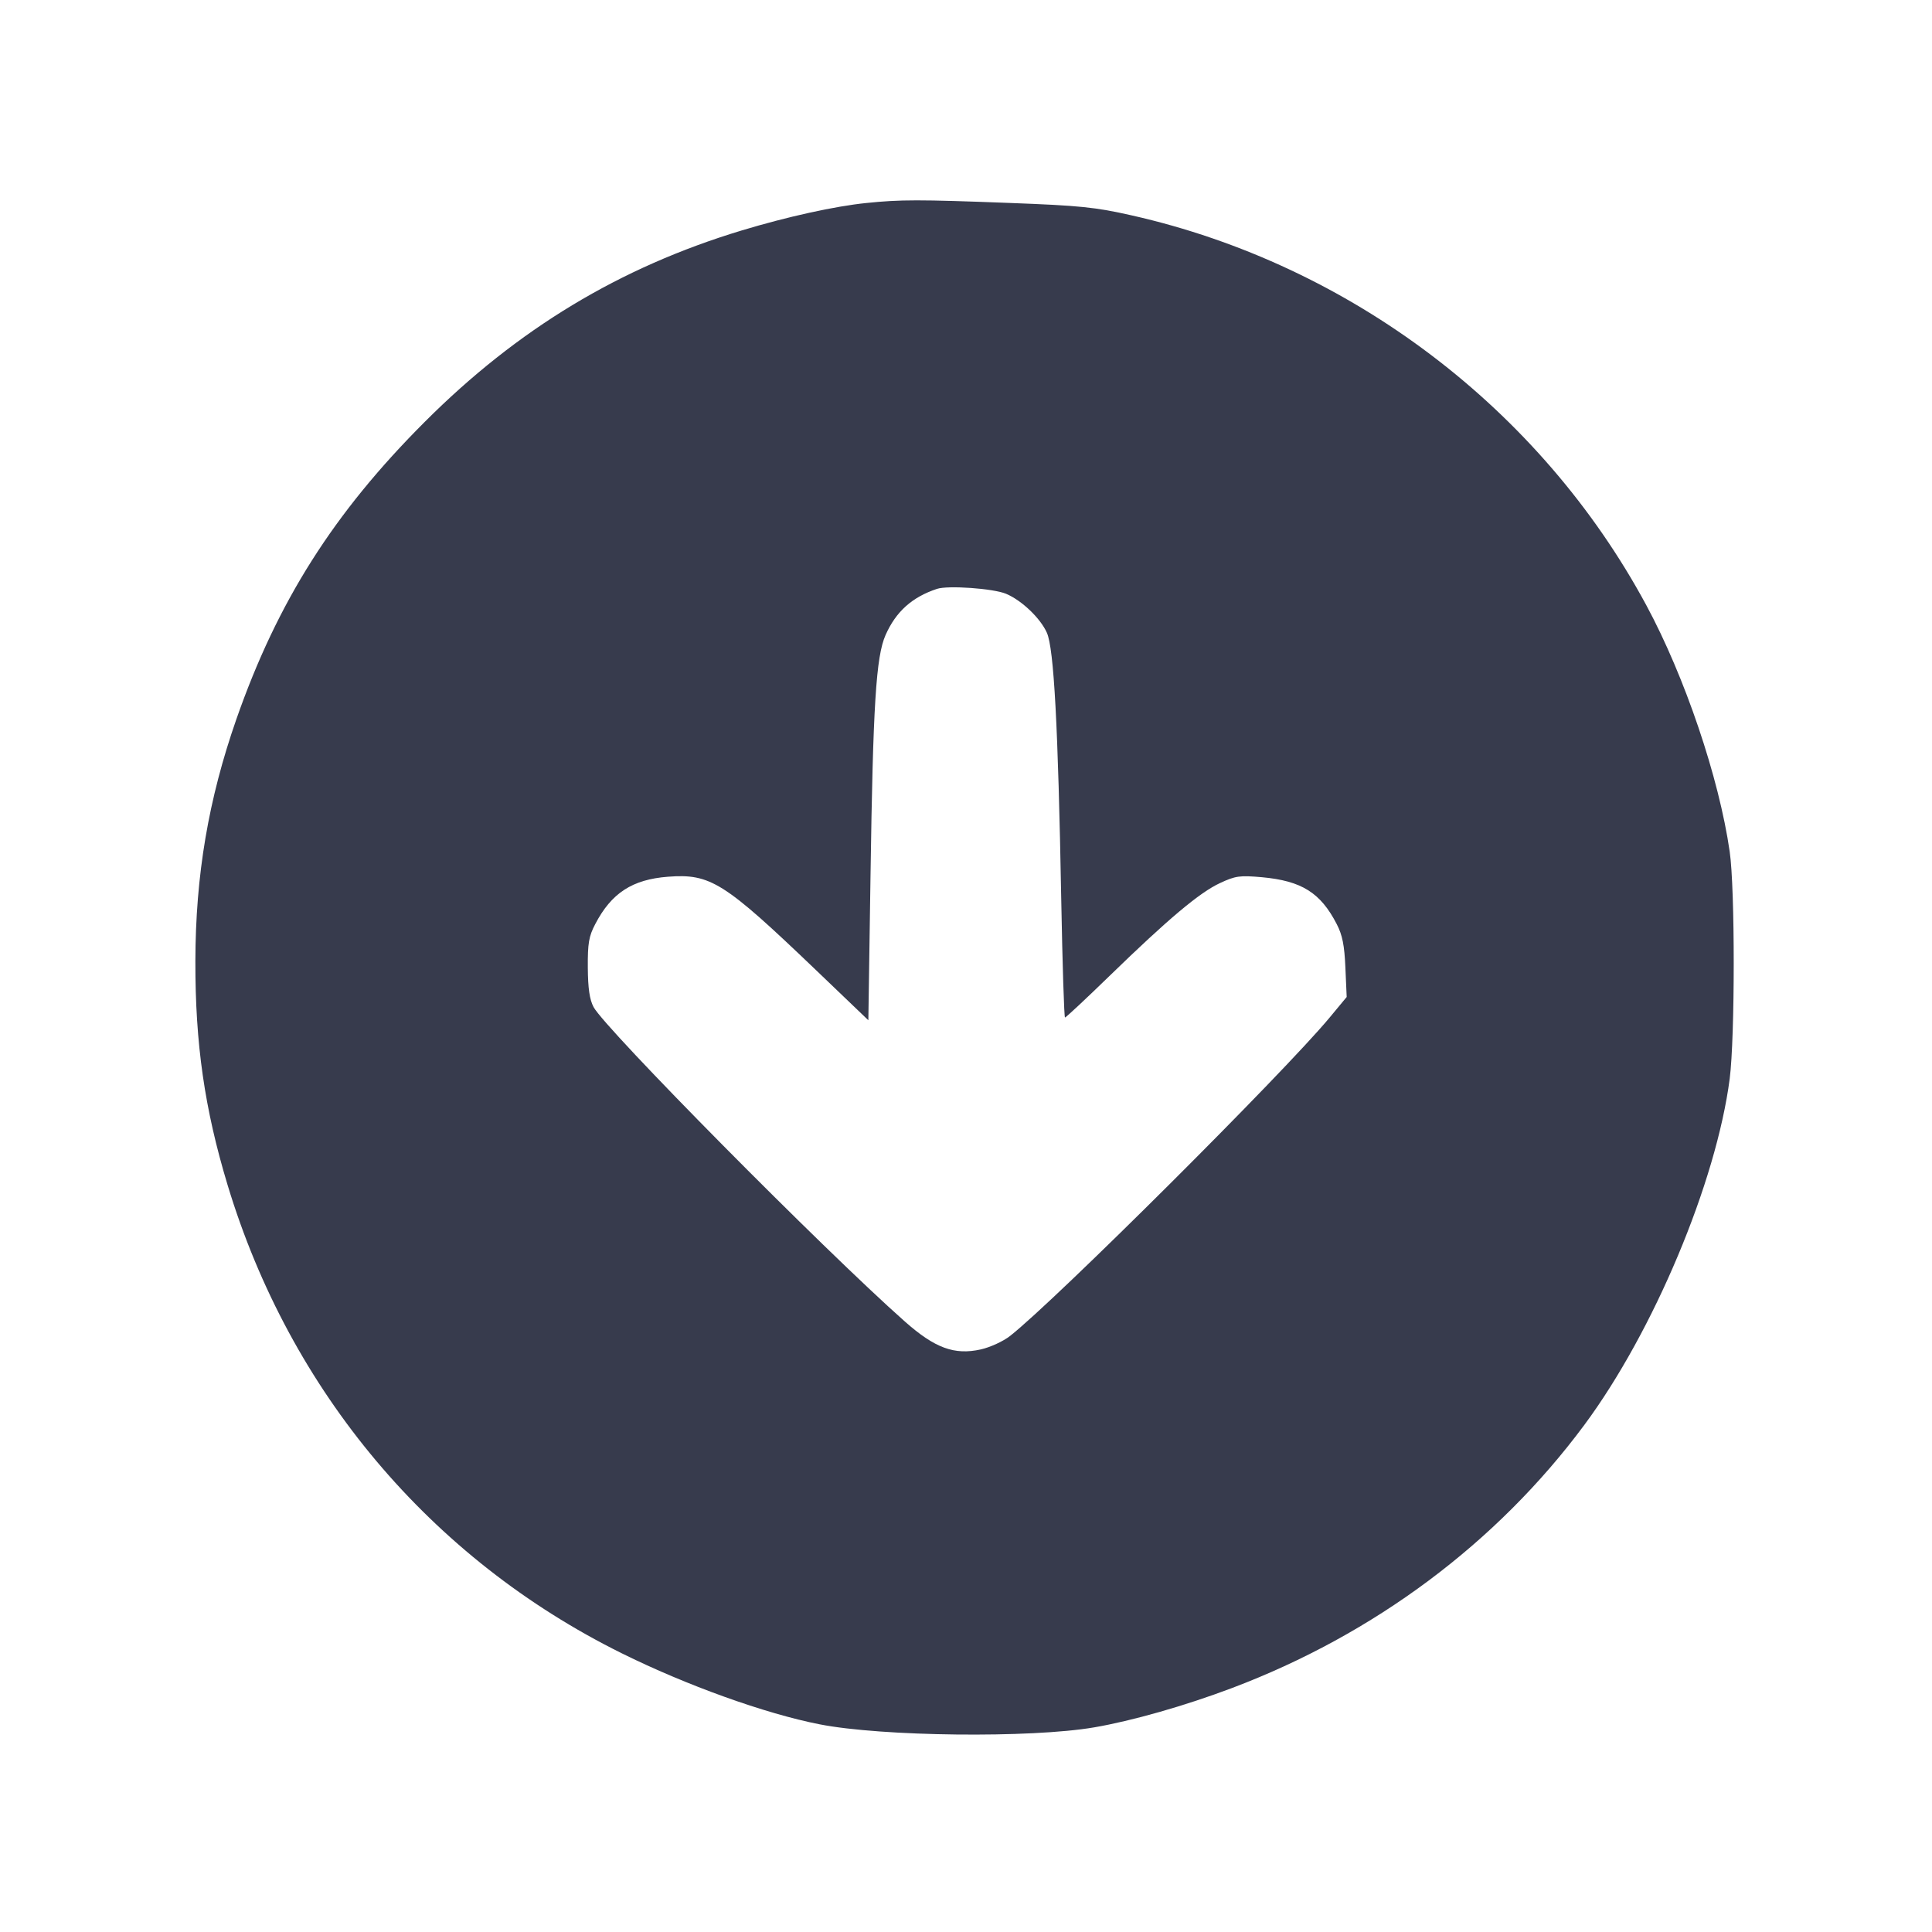 <svg width="24" height="24" viewBox="0 0 24 24" fill="none" xmlns="http://www.w3.org/2000/svg"><path d="M10.760 2.522 C 10.374 2.561,9.778 2.692,9.213 2.863 C 7.699 3.321,6.431 4.086,5.278 5.239 C 4.146 6.370,3.447 7.473,2.937 8.932 C 2.589 9.928,2.429 10.874,2.427 11.940 C 2.425 12.966,2.541 13.773,2.827 14.720 C 3.603 17.286,5.348 19.360,7.722 20.537 C 8.525 20.935,9.507 21.288,10.181 21.420 C 10.954 21.572,12.804 21.593,13.592 21.458 C 14.060 21.378,14.717 21.191,15.300 20.971 C 17.069 20.304,18.595 19.166,19.682 17.700 C 20.542 16.540,21.320 14.686,21.487 13.400 C 21.553 12.883,21.554 11.041,21.487 10.580 C 21.355 9.662,20.930 8.407,20.452 7.520 C 19.135 5.077,16.774 3.289,14.060 2.676 C 13.604 2.573,13.417 2.554,12.540 2.521 C 11.413 2.478,11.186 2.478,10.760 2.522 M12.497 7.376 C 12.691 7.457,12.925 7.680,13.005 7.861 C 13.092 8.059,13.144 9.010,13.183 11.170 C 13.198 11.978,13.219 12.640,13.230 12.640 C 13.241 12.640,13.490 12.408,13.782 12.124 C 14.513 11.414,14.902 11.087,15.155 10.970 C 15.348 10.880,15.400 10.873,15.675 10.897 C 16.169 10.942,16.404 11.089,16.605 11.479 C 16.676 11.616,16.701 11.742,16.713 12.021 L 16.729 12.385 16.515 12.643 C 15.945 13.329,13.108 16.156,12.547 16.596 C 12.463 16.662,12.300 16.737,12.184 16.763 C 11.856 16.836,11.614 16.747,11.240 16.416 C 10.224 15.516,7.516 12.779,7.373 12.509 C 7.324 12.416,7.304 12.278,7.302 12.020 C 7.300 11.717,7.315 11.631,7.394 11.480 C 7.595 11.094,7.854 10.925,8.298 10.891 C 8.825 10.851,8.994 10.958,10.124 12.039 L 10.787 12.674 10.814 10.867 C 10.845 8.756,10.882 8.157,11.001 7.888 C 11.130 7.597,11.331 7.417,11.640 7.315 C 11.776 7.270,12.339 7.310,12.497 7.376 " fill="#373B4D" stroke="none" fill-rule="evenodd"></path></svg>